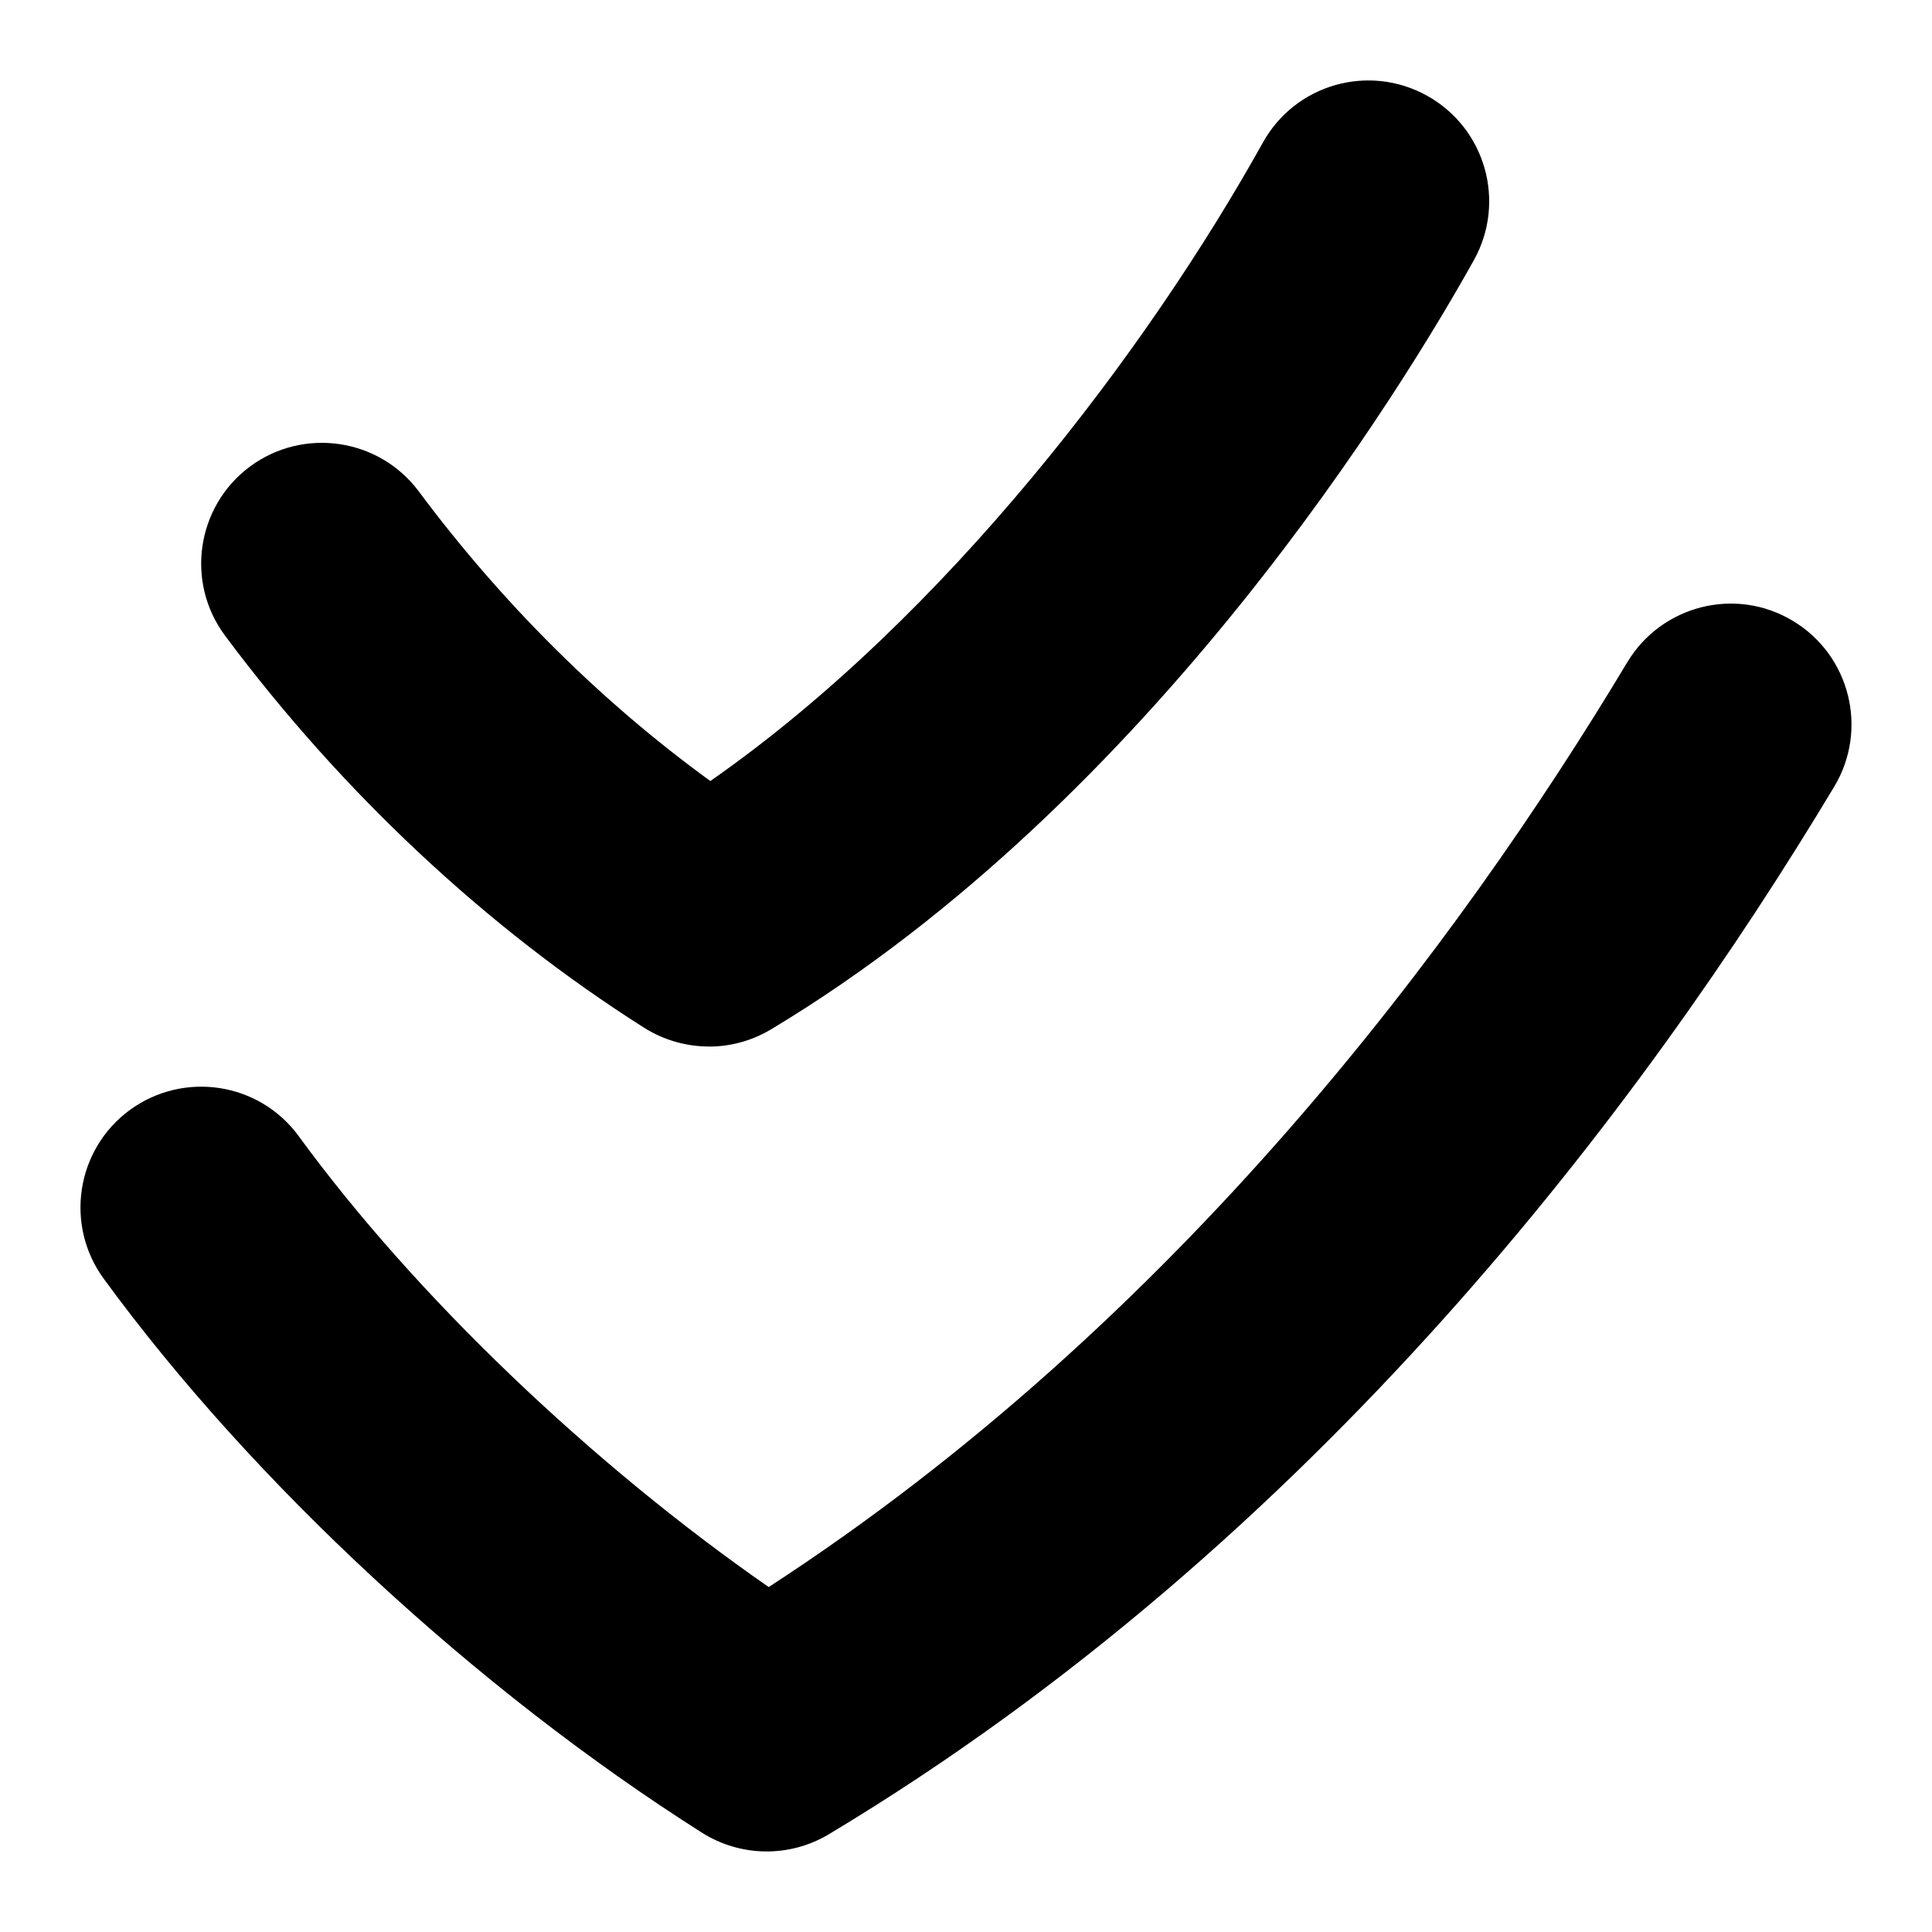 <svg id="Layer_1" viewBox="0 0 24 24" xmlns="http://www.w3.org/2000/svg" data-name="Layer 1"><path d="m8.806 13c-.279 0-.558-.078-.803-.232-1.955-1.238-3.755-2.923-5.207-4.871-.495-.665-.357-1.604.307-2.1.665-.493 1.604-.356 2.099.307 1.036 1.392 2.276 2.621 3.622 3.598 2.931-2.044 5.434-5.363 6.864-7.931.403-.726 1.317-.985 2.041-.581.724.403.983 1.316.581 2.04-.847 1.521-3.981 6.705-8.732 9.557-.238.143-.505.214-.772.214zm1.49 9.786c6.046-3.628 10.129-9.08 12.49-13.015.426-.71.196-1.632-.514-2.058-.71-.429-1.632-.195-2.058.515-2.078 3.463-5.583 8.187-10.665 11.487-2.21-1.536-4.393-3.621-5.838-5.601-.489-.67-1.427-.813-2.096-.327-.669.489-.815 1.428-.327 2.097 1.849 2.532 4.628 5.105 7.433 6.883.48.303 1.089.31 1.575.019z"/></svg>